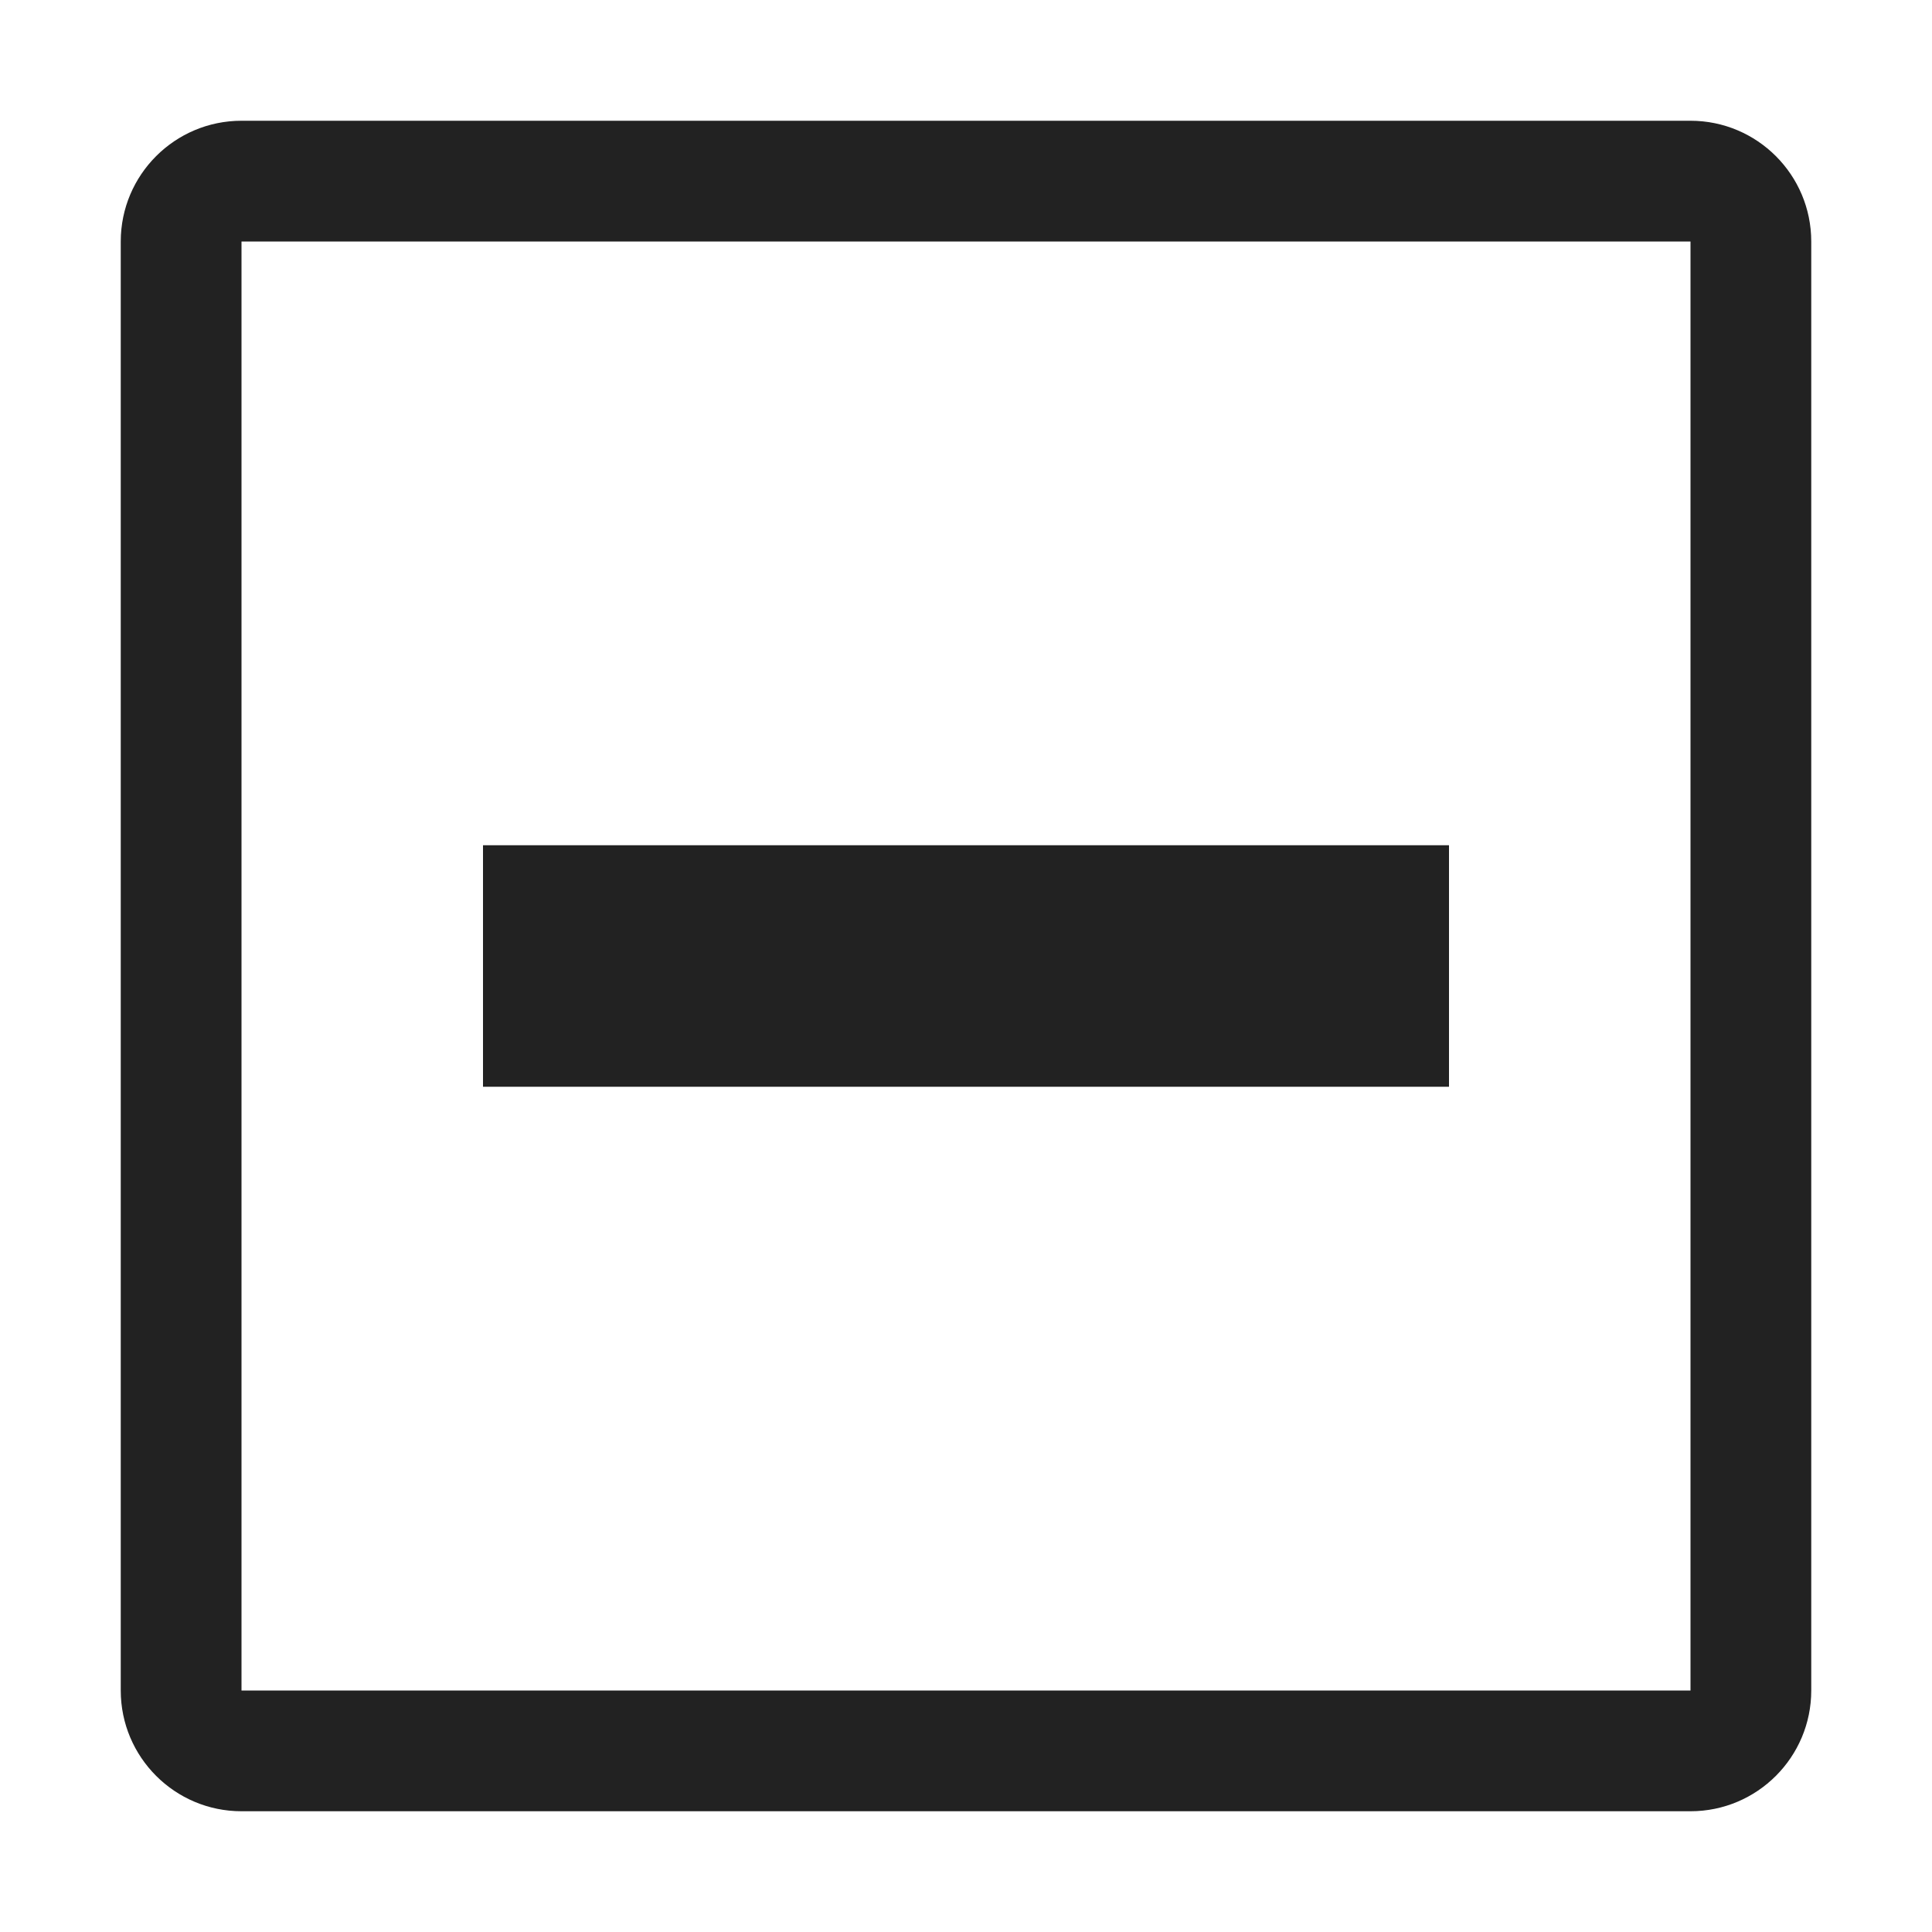 <!-- Generated by Trend Micro Style Portal -->
<svg version="1.1" xmlns="http://www.w3.org/2000/svg" width="16" height="16" viewBox="0 0 16 16">
  <title>minus-square-o</title>
  <path fill="rgb(34,34,34)" d="M12 9h-8v-2h8v2zM15 2v12c0 0.552-0.448 1-1 1v0h-12c-0.552 0-1-0.448-1-1v0-12c0-0.552 0.448-1 1-1v0h12c0.552 0 1 0.448 1 1v0zM14 2h-12v12h12v-12z"></path>
</svg>